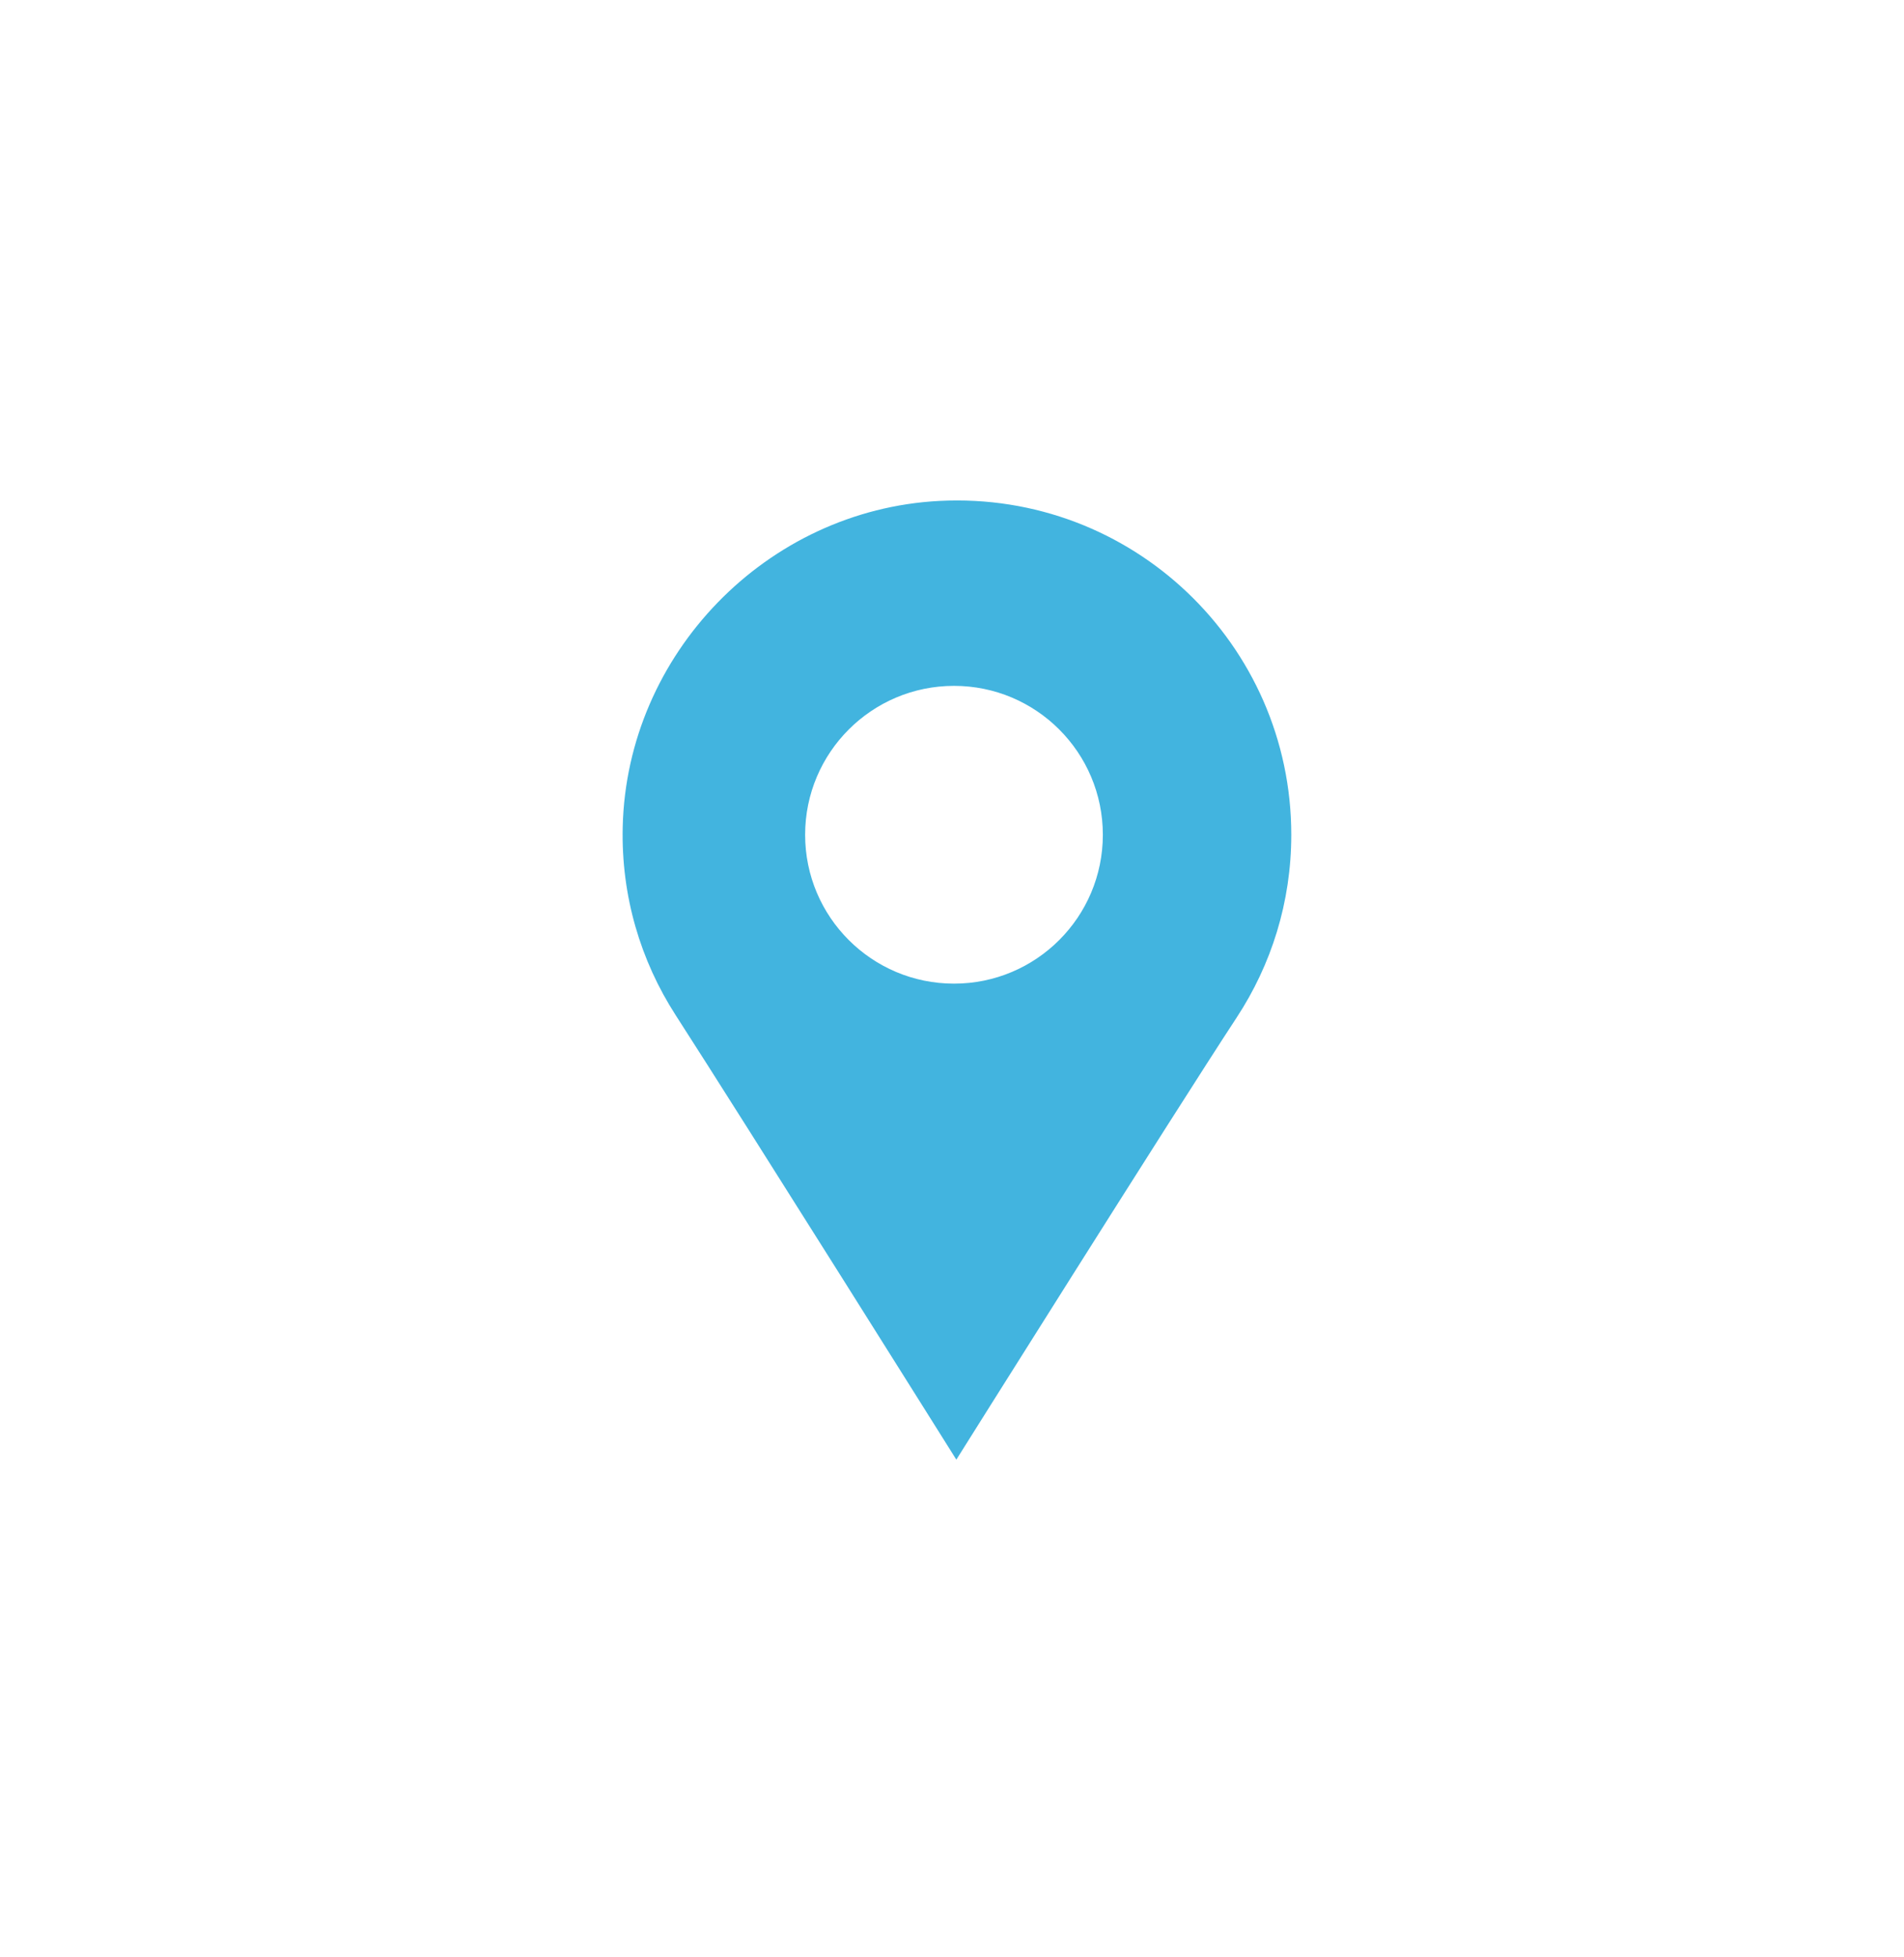 <svg width="36" height="37" viewBox="0 0 36 37" fill="none" xmlns="http://www.w3.org/2000/svg">
<g clip-path="url(#clip0)" filter="url(#filter0_d)">
<path d="M18.001 30.502C25.734 30.502 32.002 24.234 32.002 16.501C32.002 8.769 25.734 2.5 18.001 2.5C10.269 2.5 4 8.769 4 16.501C4 24.234 10.269 30.502 18.001 30.502Z" fill="white"/>
<path d="M17.759 7.469C14.495 7.639 11.853 10.362 11.774 13.628C11.742 14.942 12.115 16.165 12.774 17.188C14.071 19.2 18.082 25.592 18.082 25.592C18.082 25.592 22.157 19.102 23.383 17.234C24.035 16.241 24.415 15.057 24.415 13.78C24.415 10.178 21.402 7.281 17.759 7.469ZM18.038 16.594C16.484 16.594 15.223 15.334 15.223 13.78C15.223 12.226 16.484 10.965 18.038 10.965C19.592 10.965 20.852 12.226 20.852 13.78C20.852 15.334 19.592 16.594 18.038 16.594Z" fill="#42B4DF"/>
</g>
<defs>
<filter id="filter0_d" x="0" y="0.5" width="36" height="36" filterUnits="userSpaceOnUse" color-interpolation-filters="sRGB">
<feFlood flood-opacity="0" result="BackgroundImageFix"/>
<feColorMatrix in="SourceAlpha" type="matrix" values="0 0 0 0 0 0 0 0 0 0 0 0 0 0 0 0 0 0 127 0"/>
<feOffset dy="2"/>
<feGaussianBlur stdDeviation="2"/>
<feColorMatrix type="matrix" values="0 0 0 0 0 0 0 0 0 0 0 0 0 0 0 0 0 0 0.2 0"/>
<feBlend mode="normal" in2="BackgroundImageFix" result="effect1_dropShadow"/>
<feBlend mode="normal" in="SourceGraphic" in2="effect1_dropShadow" result="shape"/>
</filter>
<clipPath id="clip0">
<rect width="28" height="28" fill="white" transform="translate(4 2.5)"/>
</clipPath>
</defs>
</svg>
